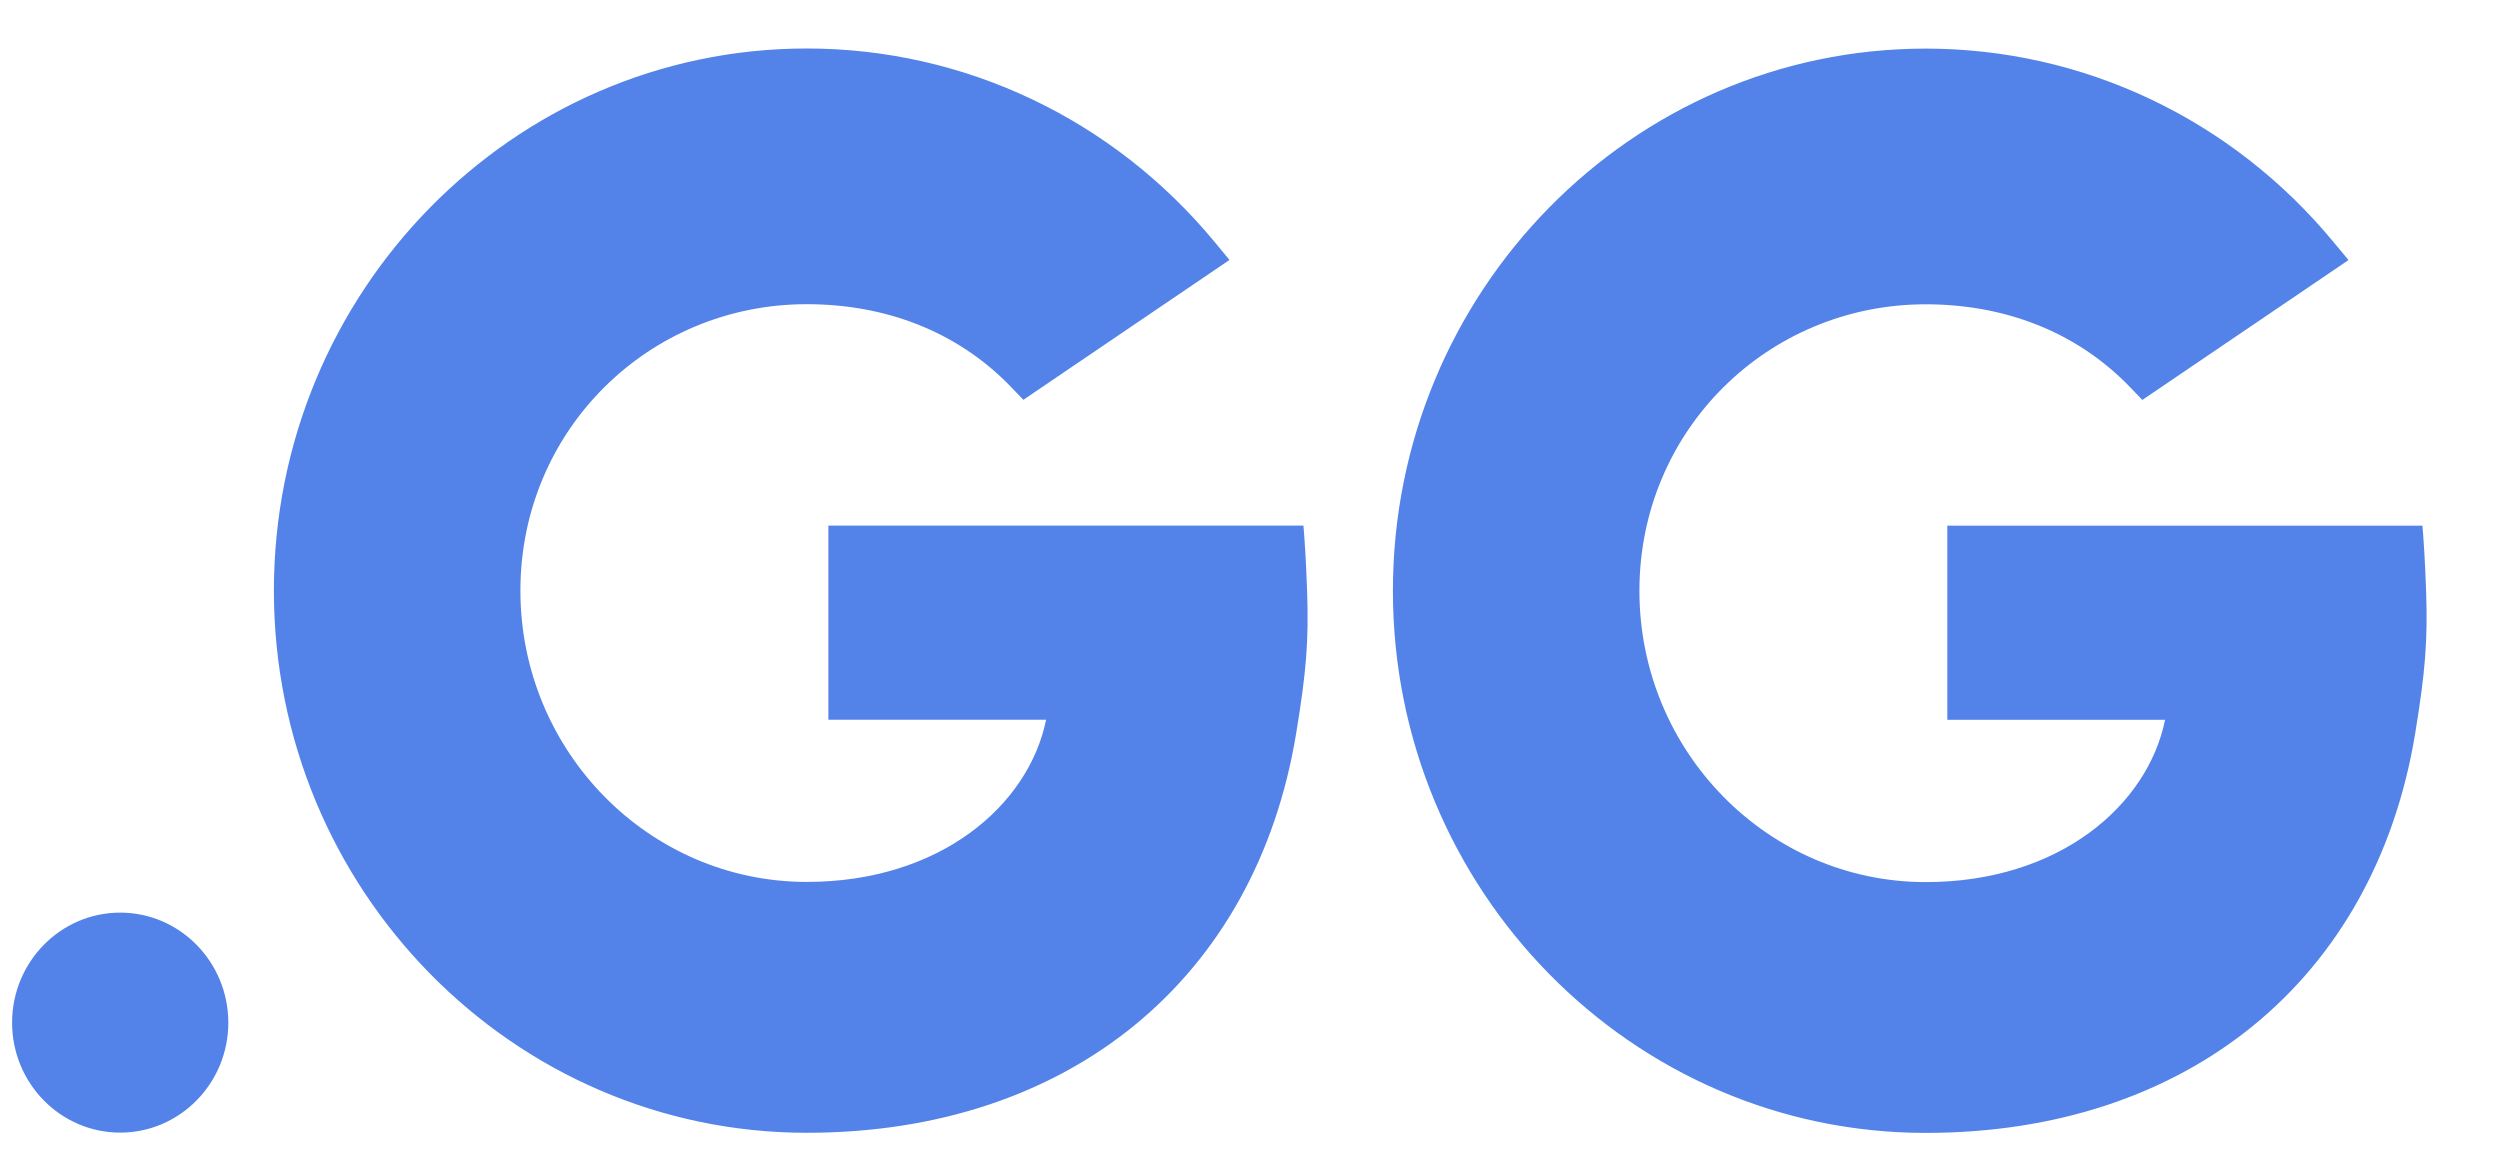 <?xml version="1.0" encoding="UTF-8" standalone="no"?><svg width='43' height='20' viewBox='0 0 43 20' fill='none' xmlns='http://www.w3.org/2000/svg'>
<g clip-path='url(#clip0_5_190)'>
<path d='M22.419 9.04C22.439 9.273 22.464 9.642 22.482 10.159C22.513 11.028 22.467 11.56 22.295 12.608C21.601 16.849 18.374 19.484 13.876 19.484C8.823 19.484 4.711 15.301 4.711 10.159C4.711 5.018 8.823 0.834 13.876 0.834C16.585 0.834 19.142 2.046 20.889 4.159L21.147 4.471L20.813 4.698L17.849 6.709L17.602 6.877L17.394 6.66C16.457 5.685 15.208 5.232 13.876 5.232C11.161 5.232 8.951 7.396 8.951 10.159C8.951 12.922 11.161 15.169 13.876 15.169C16.172 15.169 17.694 13.85 17.993 12.379H14.248V9.04H22.419ZM41.666 9.042C41.686 9.275 41.711 9.644 41.729 10.162C41.759 11.03 41.713 11.562 41.542 12.61C40.847 16.852 37.621 19.486 33.122 19.486C28.069 19.486 23.958 15.303 23.958 10.162C23.958 5.02 28.069 0.836 33.122 0.836C35.832 0.836 38.388 2.048 40.135 4.161L40.394 4.473L40.06 4.7L37.096 6.711L36.848 6.879L36.64 6.662C35.703 5.688 34.454 5.234 33.122 5.234C30.407 5.234 28.198 7.399 28.198 10.162C28.198 12.924 30.407 15.172 33.122 15.172C35.418 15.172 36.941 13.852 37.239 12.381H33.494V9.042H41.666ZM2.067 15.697C3.093 15.697 3.927 16.546 3.927 17.59C3.927 18.633 3.093 19.481 2.067 19.481C1.042 19.481 0.208 18.633 0.208 17.59C0.208 16.546 1.042 15.697 2.067 15.697Z' fill='#5383E8'/>
</g>
<defs>
<clipPath id='clip0_5_190'>
<rect width='42' height='18.9' fill='white' transform='translate(0.126 0.83)'/>
</clipPath>
</defs>
</svg>
